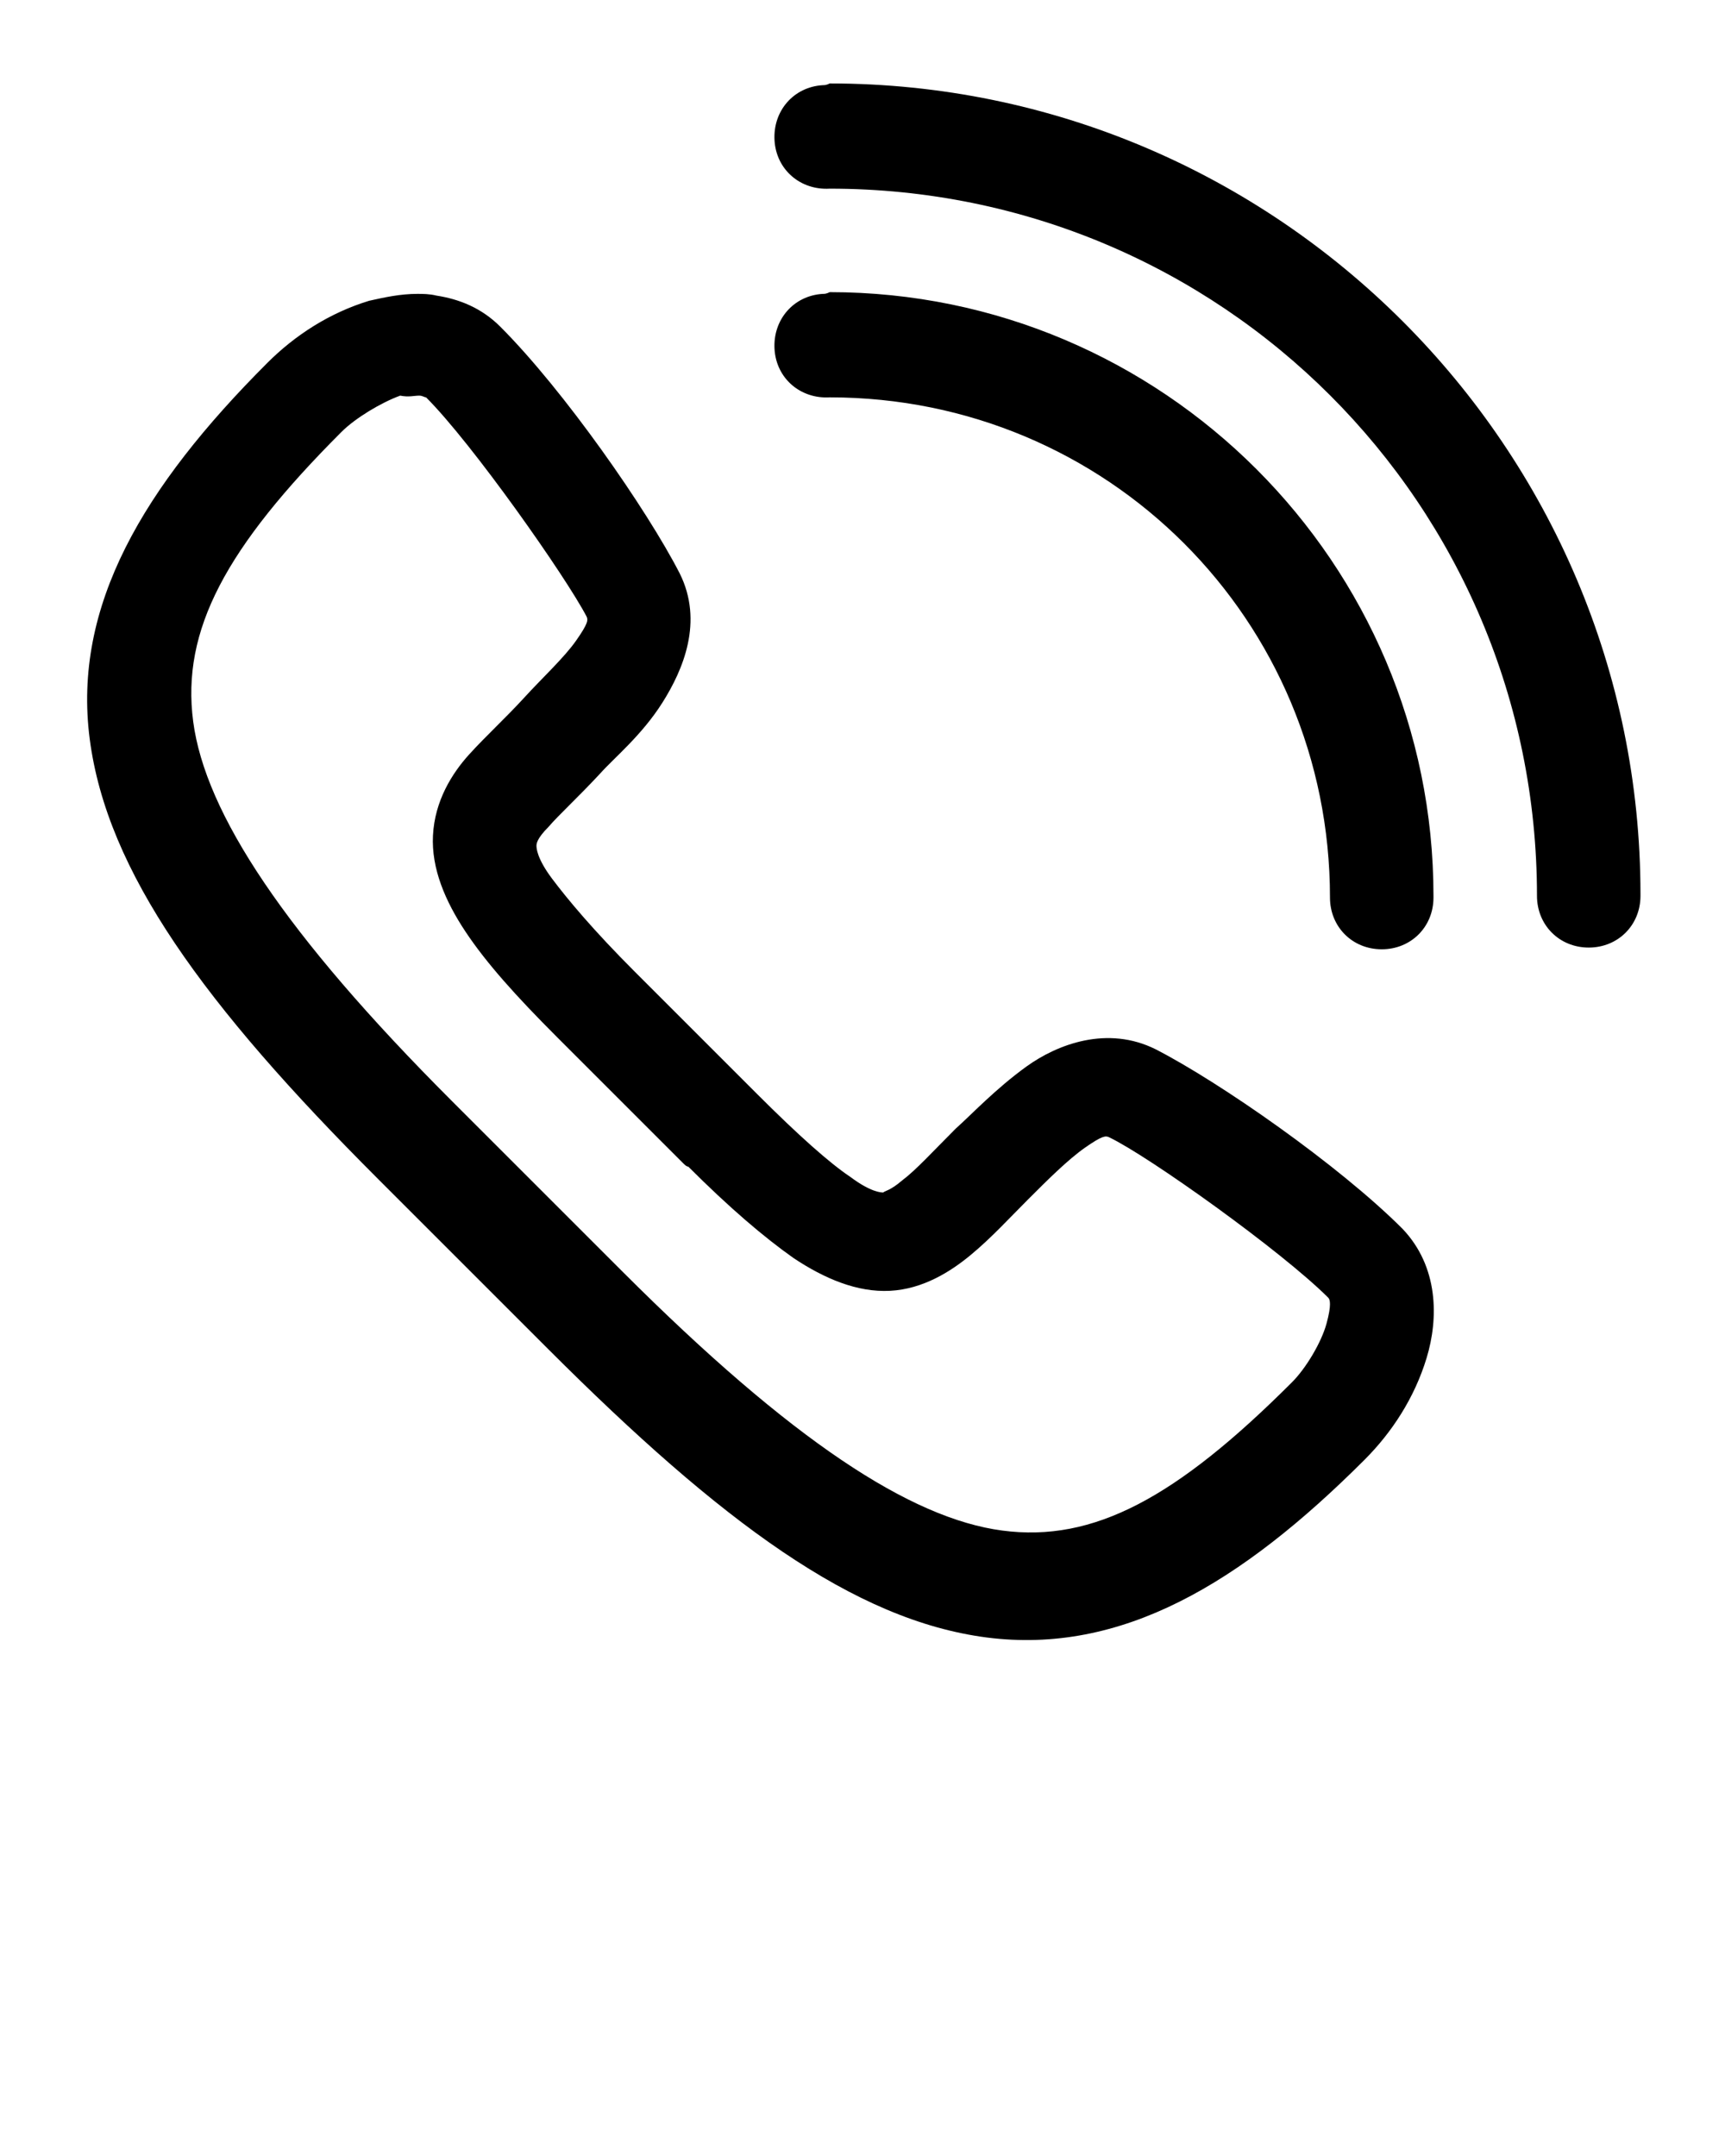<svg xmlns="http://www.w3.org/2000/svg" viewBox="0 0 100 125"><path d="M47.7 4.938c-1.7.1-2.9 1.5-2.8 3.2s1.5 2.9 3.2 2.8c22.7 0 41 18.3 41 41 0 1.7 1.3 3 3 3s3-1.3 3-3v-.1c0-25.9-21.1-47-47-47-.2.1-.3.1-.4.1zm-23.5 12.1c-1 0-1.9.2-2.8.4-2.3.7-4.3 2-5.9 3.6-7.2 7.2-11.3 14.1-10.3 21.8s6.6 15.4 16.7 25.5l9.9 9.9c10 10 17.7 15.7 25.4 16.7 7.8 1 14.7-3.1 21.9-10.3 1.6-1.6 2.9-3.6 3.6-5.9s.7-5.3-1.4-7.5c-3.7-3.7-10.6-8.5-14.3-10.4-2.8-1.4-5.7-.3-7.5 1-1.8 1.3-3.2 2.8-4.1 3.6-1.3 1.3-2.3 2.4-3.1 3-.7.6-1 .6-1.1.7-.1 0-.7 0-1.9-.9-1.2-.8-3-2.4-5.4-4.8l-7.1-7.1c-2.4-2.4-3.9-4.2-4.8-5.4s-.9-1.8-.9-1.9c0-.1 0-.4.7-1.1.6-.7 1.7-1.7 3-3.1.8-.9 2.4-2.2 3.6-4.1s2.4-4.7 1-7.5c-1.9-3.7-6.7-10.6-10.4-14.3-1.1-1.1-2.4-1.6-3.7-1.8-.4-.1-.8-.1-1.1-.1zm23.5 0c-1.7.1-2.9 1.5-2.8 3.2s1.5 2.9 3.2 2.8c16.1 0 29 12.9 29 29 0 1.7 1.3 3 3 3s3-1.3 3-3v-.1c0-19.3-15.7-35-35-35-.2.1-.3.1-.4.1zm-23.4 5.9c.2 0 .3.1.4.1 2.7 2.7 8.1 10.4 9.3 12.7.1.2.1.4-.6 1.4s-2 2.2-3 3.3c-1.1 1.2-2.2 2.2-3.2 3.3s-2 2.7-2.1 4.7c-.1 1.9.7 3.8 1.9 5.6 1.2 1.8 2.9 3.7 5.3 6.1l.2.2 7.1 7.1c.1.1.2.2.3.2 2.4 2.4 4.4 4.1 6.1 5.3 1.8 1.2 3.7 2 5.6 1.9 1.9-.1 3.5-1.1 4.7-2.1s2.2-2.1 3.3-3.2c1.1-1.1 2.3-2.3 3.3-3 1-.7 1.2-.7 1.4-.6 2.3 1.1 10 6.6 12.7 9.3.1.1.2.4-.1 1.5-.3 1.1-1.2 2.6-2 3.4-6.7 6.7-11.5 9.3-16.8 8.6s-12.2-5.2-22-15l-9.9-9.9c-9.7-9.7-14.3-16.7-15-22s1.9-10.1 8.6-16.8c.8-.8 2.3-1.7 3.4-2.1.5.1.8 0 1.1 0z"/></svg>